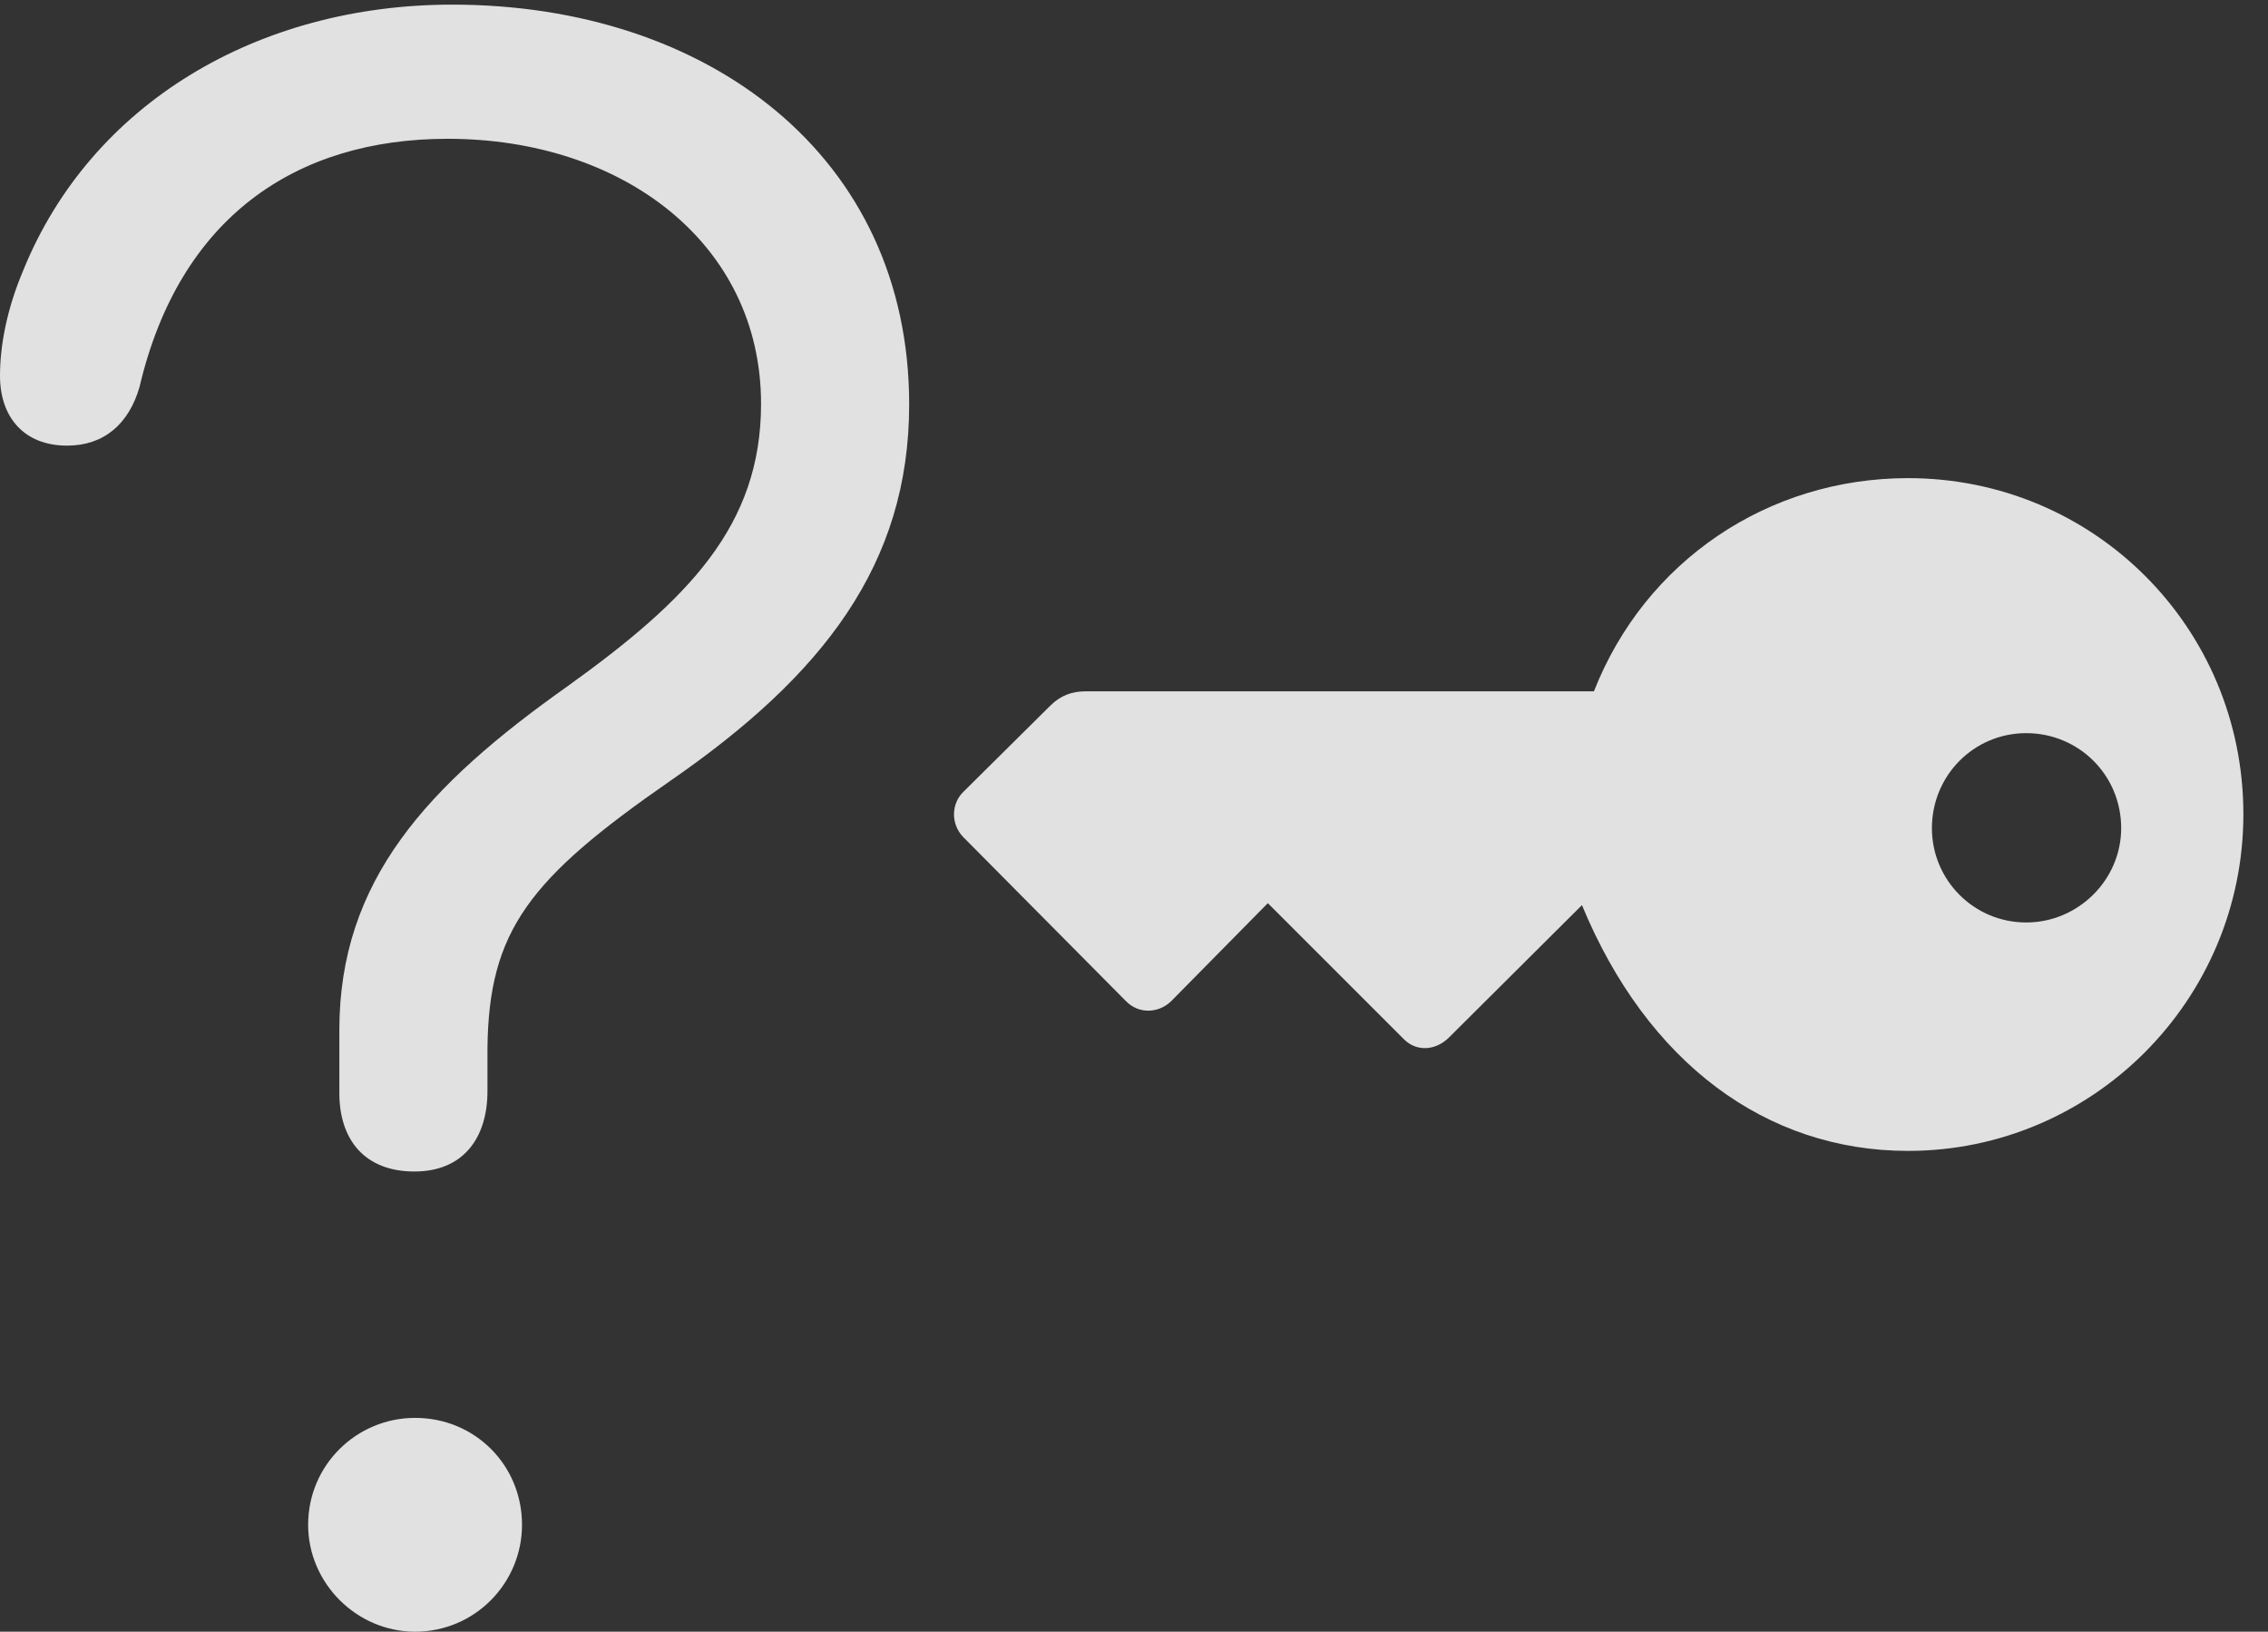 <?xml version="1.0" encoding="UTF-8"?>
<!--Generator: Apple Native CoreSVG 341-->
<!DOCTYPE svg
PUBLIC "-//W3C//DTD SVG 1.1//EN"
       "http://www.w3.org/Graphics/SVG/1.1/DTD/svg11.dtd">
<svg version="1.1" xmlns="http://www.w3.org/2000/svg" xmlns:xlink="http://www.w3.org/1999/xlink" viewBox="0 0 33.35 23.994">
 <rect x="0" y="0" width="33.35" height="23.994" fill="#333333" stroke="none"/>
 <g>
  <rect height="23.994" opacity="0" width="33.35" x="0" y="0"/>
  <path d="M6.094 17.227C6.816 17.227 7.168 16.729 7.168 16.045C7.168 15.83 7.168 15.615 7.168 15.41C7.188 13.682 7.783 12.92 9.854 11.484C12.1 9.932 13.369 8.301 13.369 5.947C13.369 2.285 10.4 0.068 6.65 0.068C3.789 0.068 1.338 1.523 0.342 3.975C0.098 4.551 0 5.088 0 5.527C0 6.133 0.352 6.553 0.986 6.553C1.533 6.553 1.895 6.23 2.051 5.693C2.637 3.193 4.355 2.041 6.582 2.041C9.16 2.041 11.191 3.584 11.191 5.938C11.191 7.734 10.117 8.818 8.35 10.088C6.279 11.553 4.99 12.949 4.99 15.146C4.99 15.459 4.99 15.762 4.99 16.074C4.99 16.758 5.361 17.227 6.094 17.227ZM6.104 23.994C6.982 23.994 7.676 23.281 7.676 22.422C7.676 21.543 6.982 20.85 6.104 20.85C5.244 20.85 4.531 21.543 4.531 22.422C4.531 23.281 5.244 23.994 6.104 23.994Z" fill="white" fill-opacity="0.85"/>
  <path d="M32.988 11.973C32.988 9.229 30.791 7.031 28.057 7.031C25.996 7.031 24.189 8.252 23.438 10.166L15.967 10.166C15.762 10.166 15.596 10.225 15.44 10.381L14.16 11.65C13.994 11.816 13.975 12.109 14.16 12.305L16.562 14.727C16.748 14.912 17.031 14.902 17.217 14.727L18.643 13.281L20.645 15.283C20.82 15.459 21.094 15.459 21.299 15.264L23.262 13.31C24.219 15.625 25.967 16.924 28.057 16.924C30.771 16.924 32.988 14.707 32.988 11.973ZM28.408 12.178C28.408 11.406 29.023 10.781 29.795 10.781C30.566 10.781 31.191 11.396 31.191 12.178C31.191 12.94 30.557 13.565 29.795 13.565C29.023 13.565 28.408 12.94 28.408 12.178Z" fill="white" fill-opacity="0.85"/>
 </g>
</svg>
